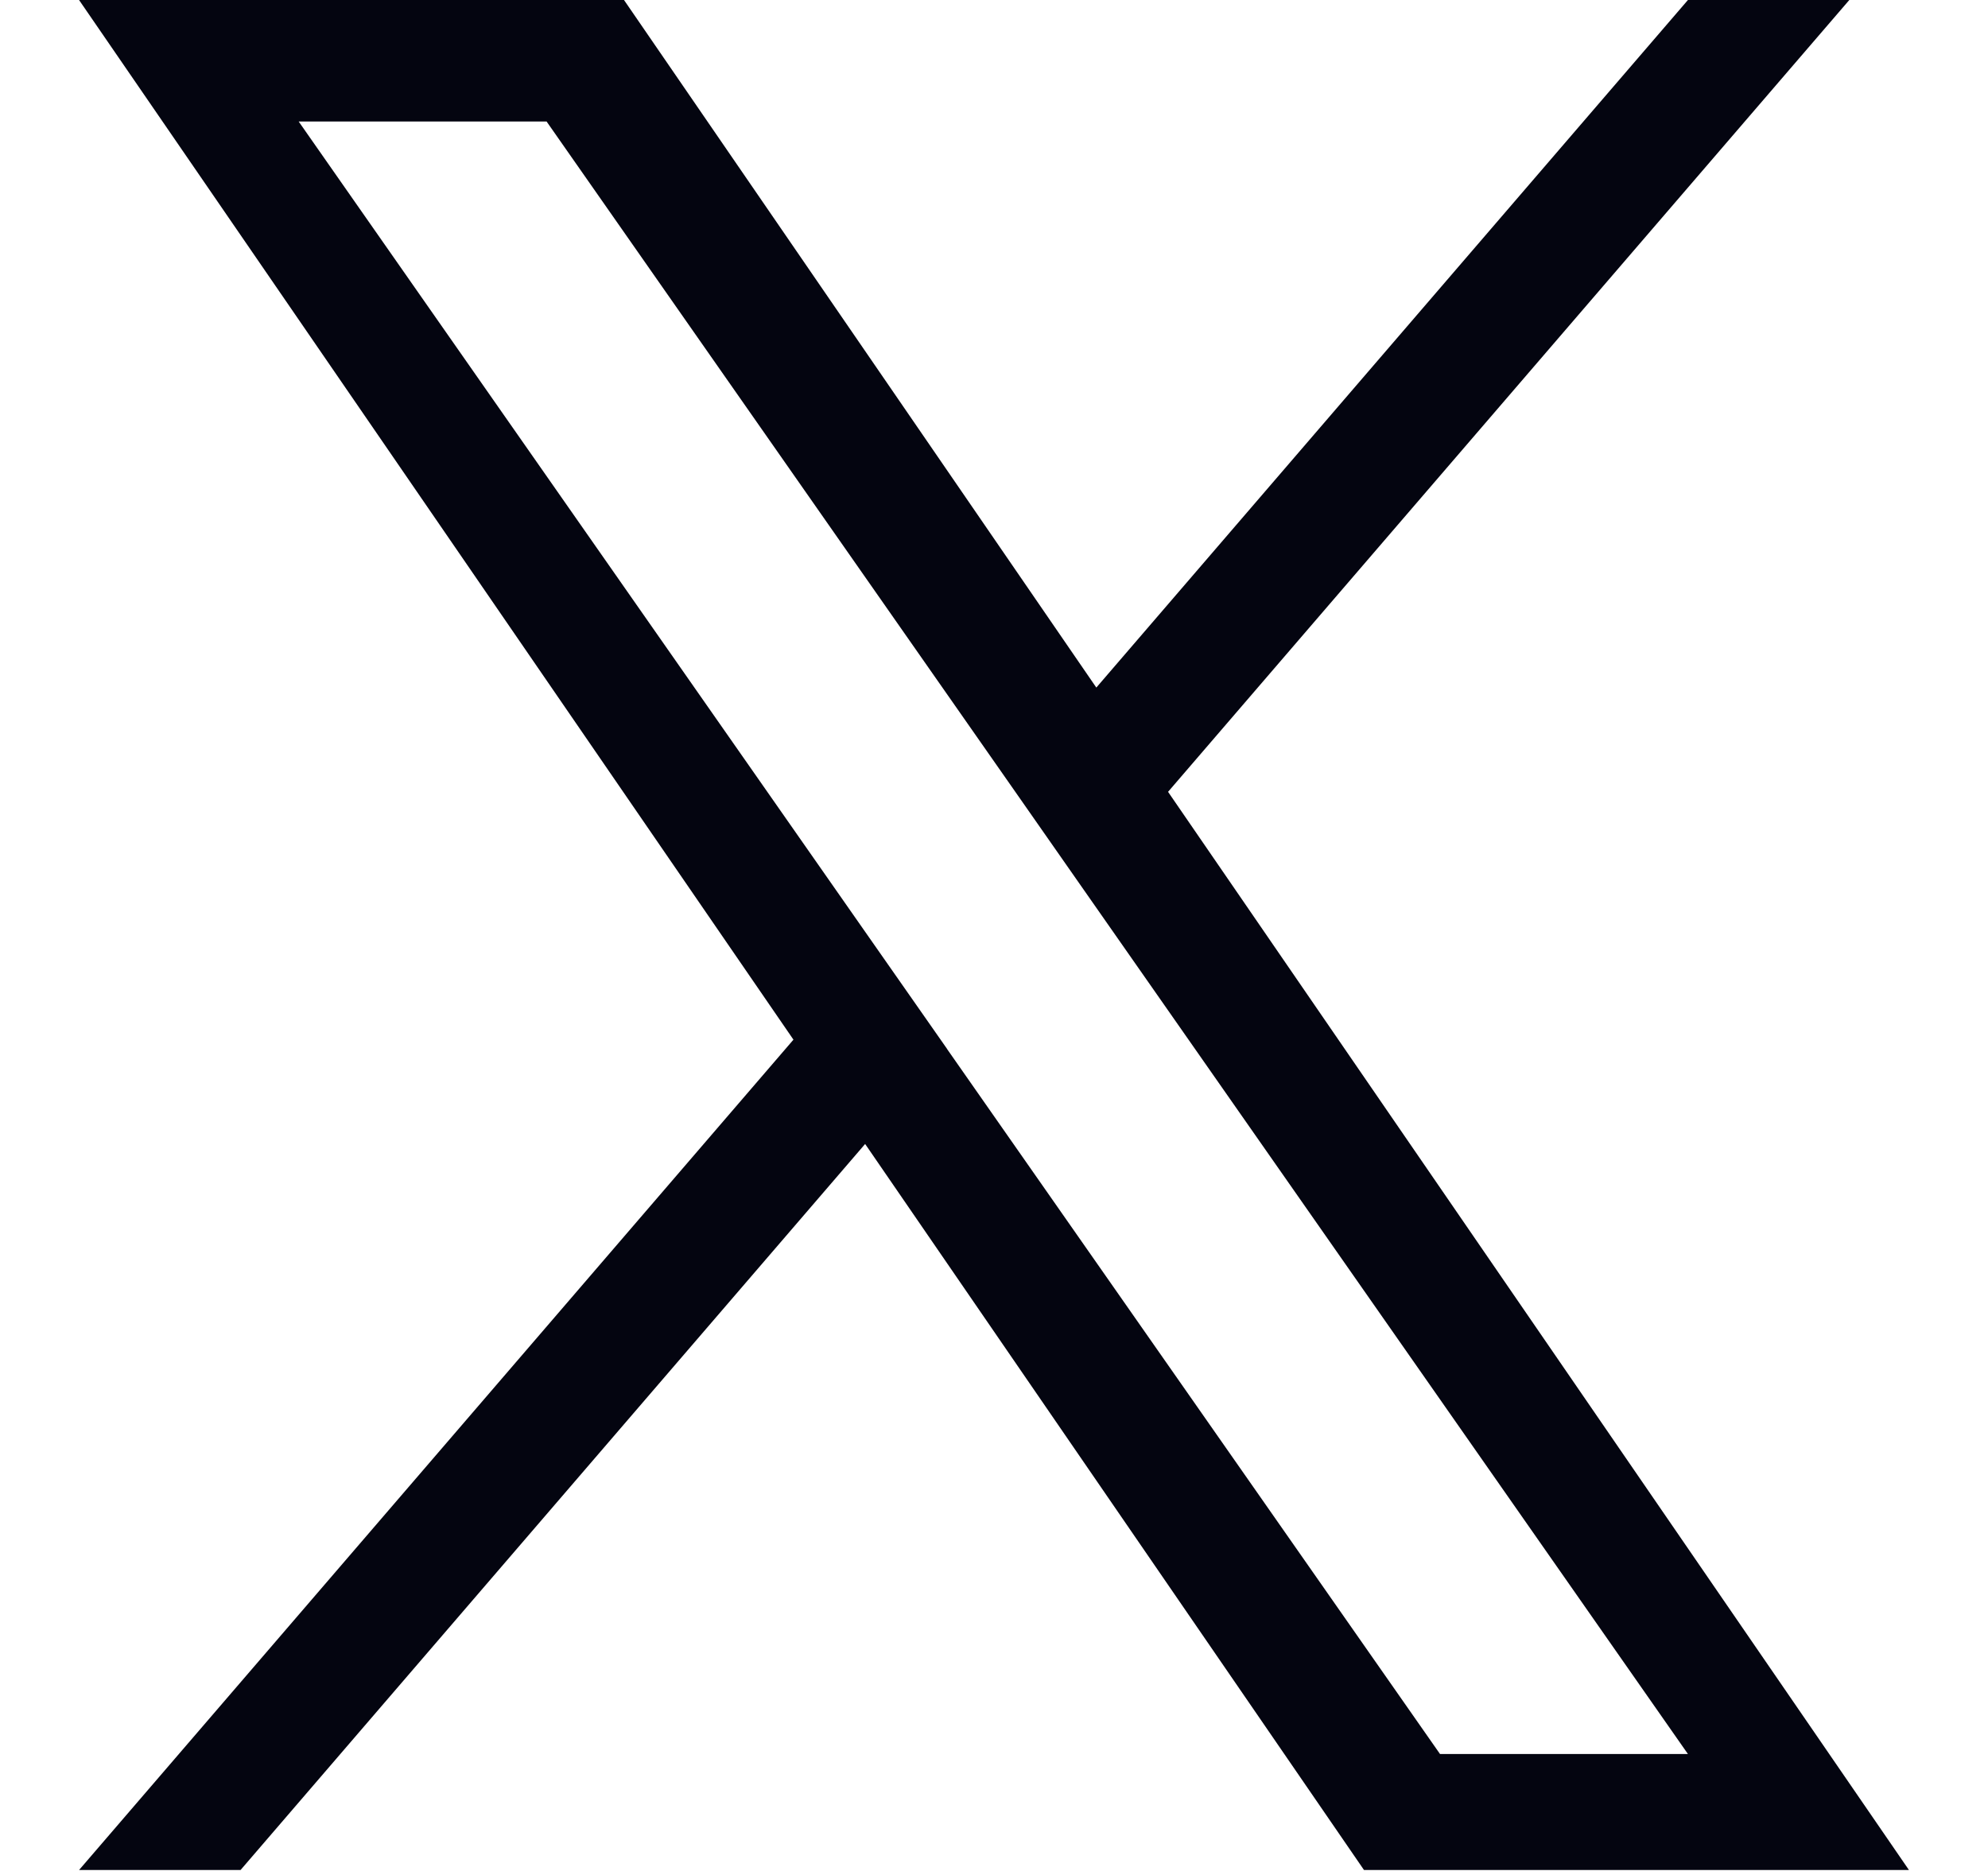 <svg width="17" height="16" viewBox="0 0 17 16" fill="none" xmlns="http://www.w3.org/2000/svg">
<path d="M9.989 6.771L15.814 0H14.434L9.375 5.88L5.336 0H0.676L6.785 8.891L0.676 15.992H2.057L7.398 9.783L11.664 15.992H16.324L9.988 6.771H9.989ZM8.098 8.969L7.479 8.084L2.554 1.039H4.674L8.649 6.724L9.268 7.61L14.434 15H12.314L8.098 8.97V8.969Z" fill="#040510"/>
</svg>
